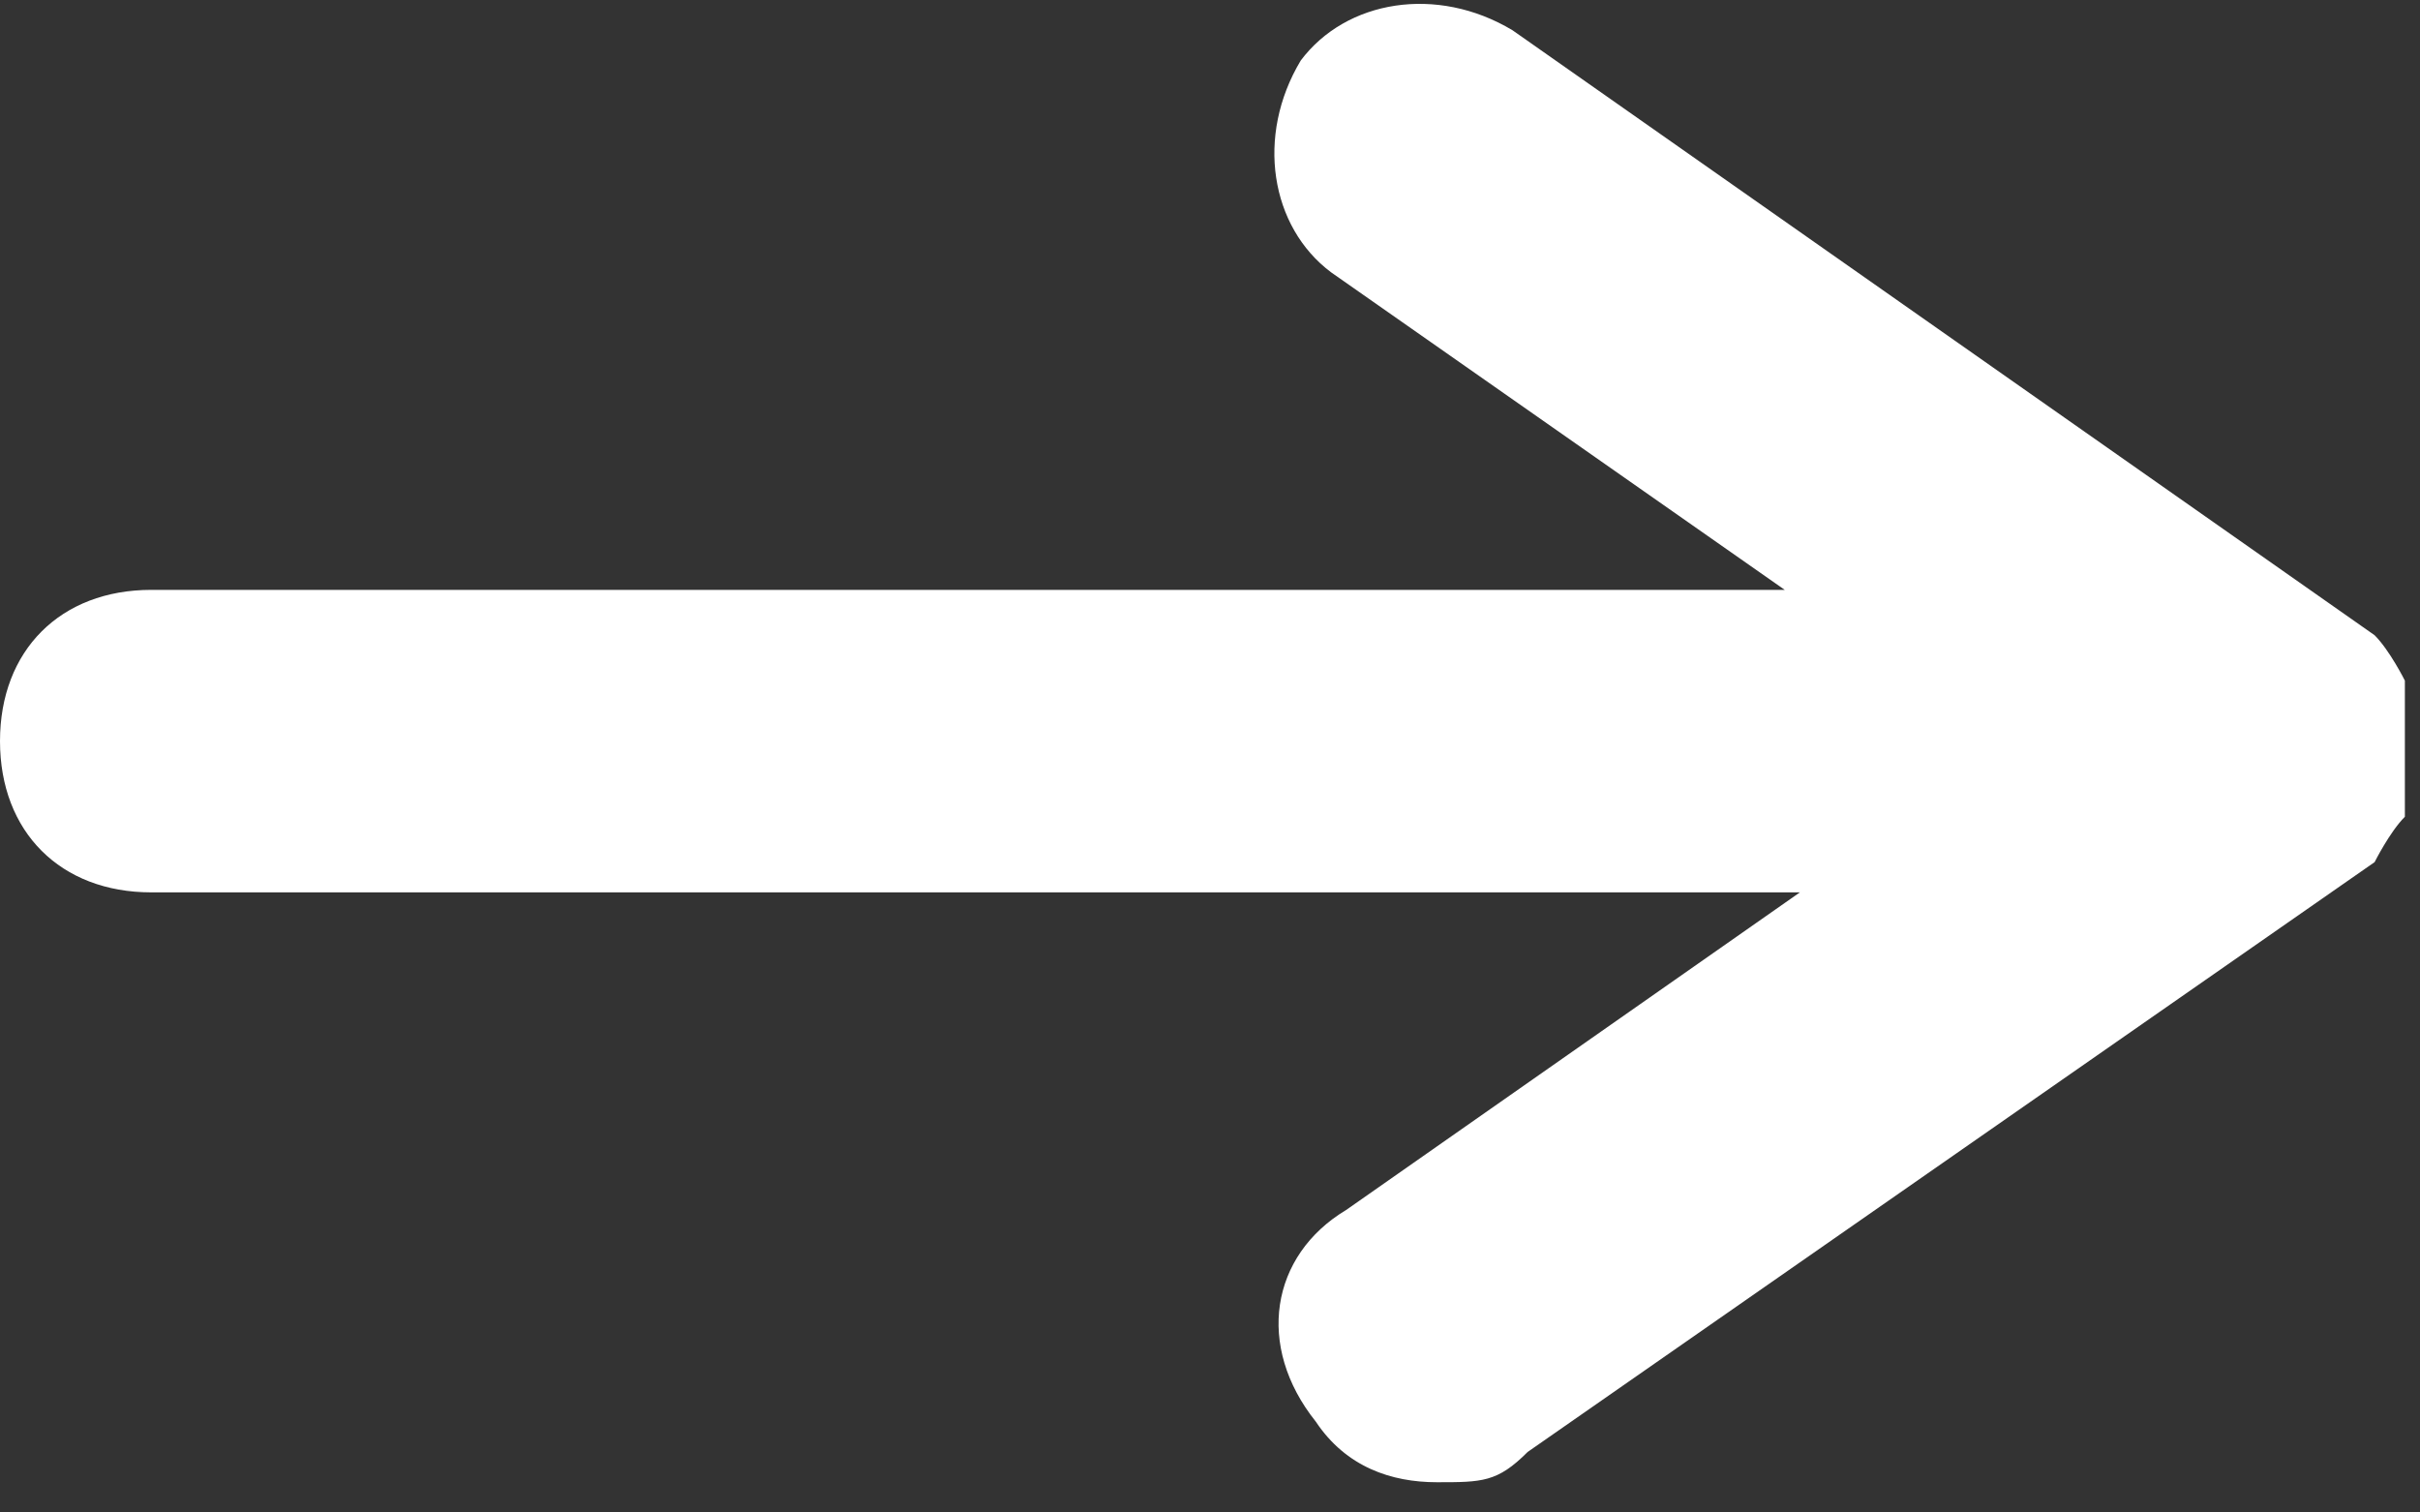 <?xml version="1.0" encoding="UTF-8"?>
<svg id="_レイヤー_1" data-name=" レイヤー 1" xmlns="http://www.w3.org/2000/svg" version="1.1" viewBox="0 0 16 10">
  <rect x="0" y="0" width="16" height="10" fill="#333333" stroke="none"/>
  <defs>
    <style>
      .cls-1 {
        fill: #fff;
        stroke-width: 0px;
      }
    </style>
  </defs>
  <path class="cls-1" d="M15.9,5.3h0v-.8h0c0,0-.1-.2-.2-.3h0L10,.2C9.5-.1,8.9,0,8.6.4c-.3.5-.2,1.1.2,1.4l3,2.1H1c-.6,0-1,.4-1,1s.4,1,1,1h10.9l-3,2.1c-.5.3-.6.9-.2,1.4.2.3.5.4.8.4s.4,0,.6-.2l5.6-3.9h0s.1-.2.2-.3h0Z"/>
</svg>